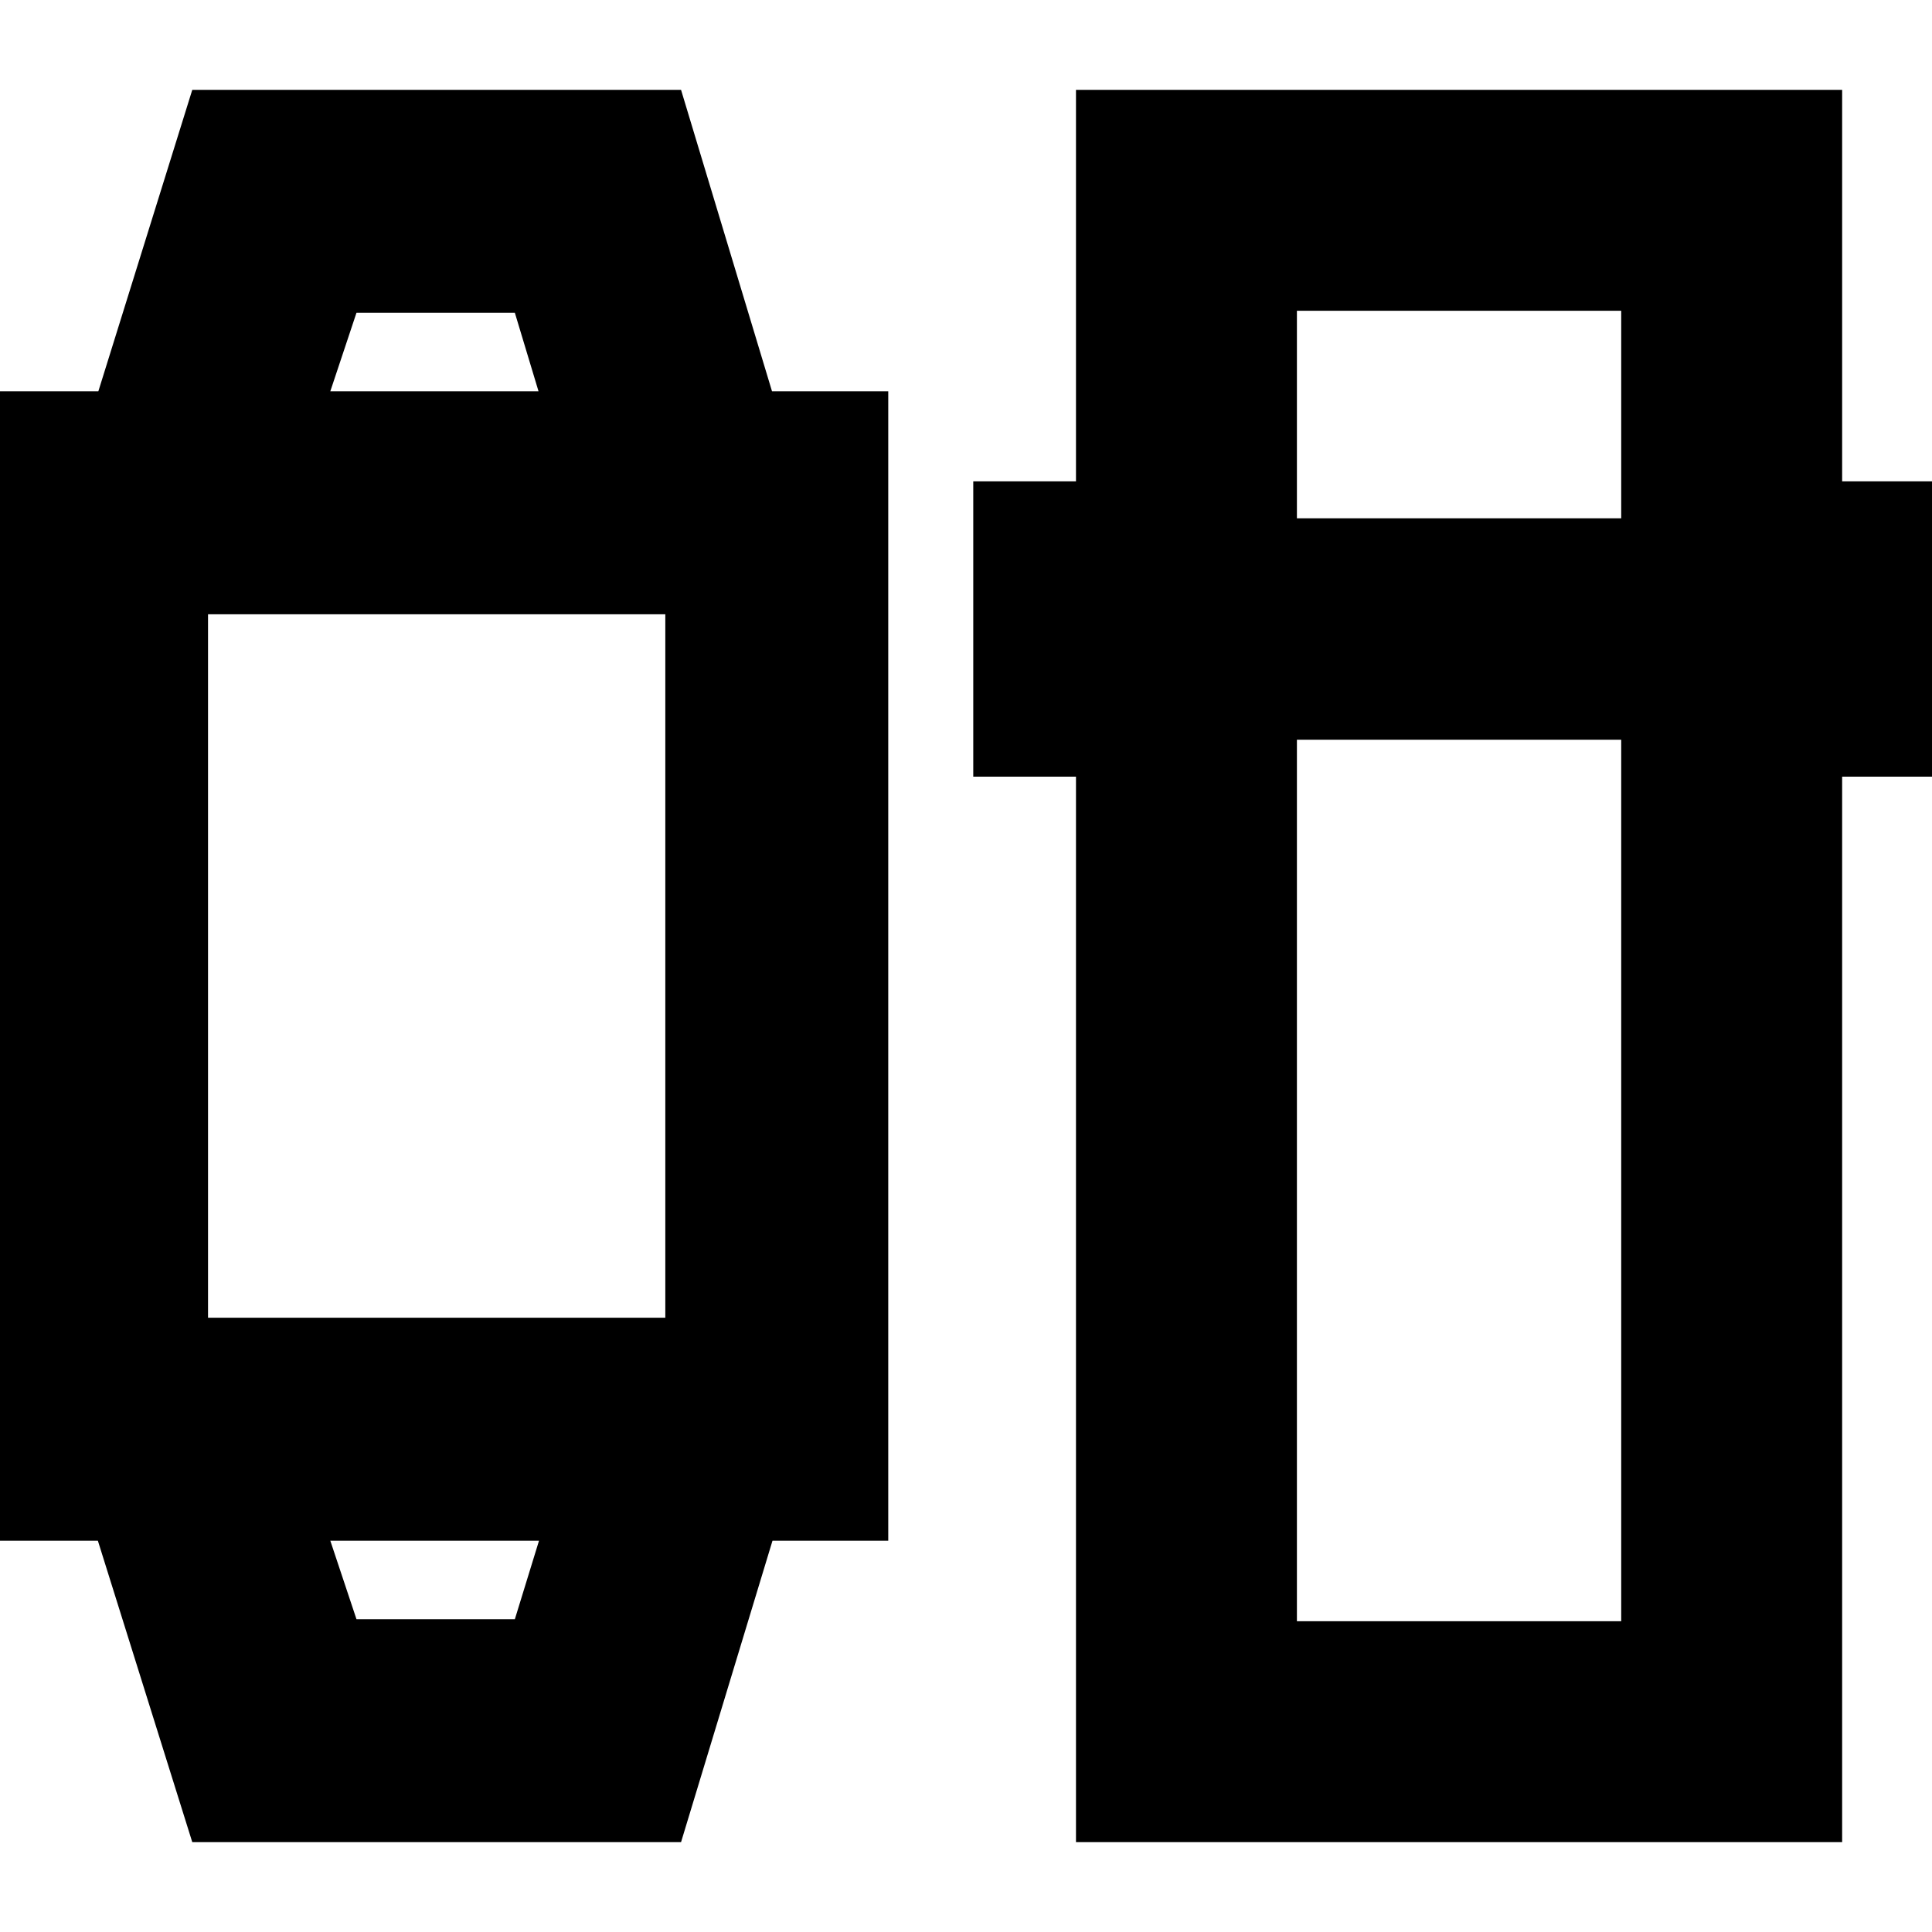 <svg xmlns="http://www.w3.org/2000/svg" height="24" viewBox="0 -960 960 960" width="24"><path d="M95.54-44.65 48.63-194.43H-7.41v-571.14h56.28l46.67-149.78h242.87l45.2 149.78h57.76v571.14h-57.52L338.41-44.65H95.54Zm81.59-110.78h78.7l12-39h-103.7l13 39Zm-73.76-149.79h227.22v-349.56H103.37v349.56Zm60.76-460.35h103.46l-11.76-39h-78.7l-13 39ZM534.65-44.65v-529.42h-51.04v-146.76h51.04v-194.52h380.7v194.52h51.56v146.76h-51.56v529.42h-380.7Zm109.78-547.78v438h161.14v-438H644.43Zm0-110.03h161.14v-103.11H644.43v103.11ZM215.98-194.43Zm0-571.14Z"/></svg>